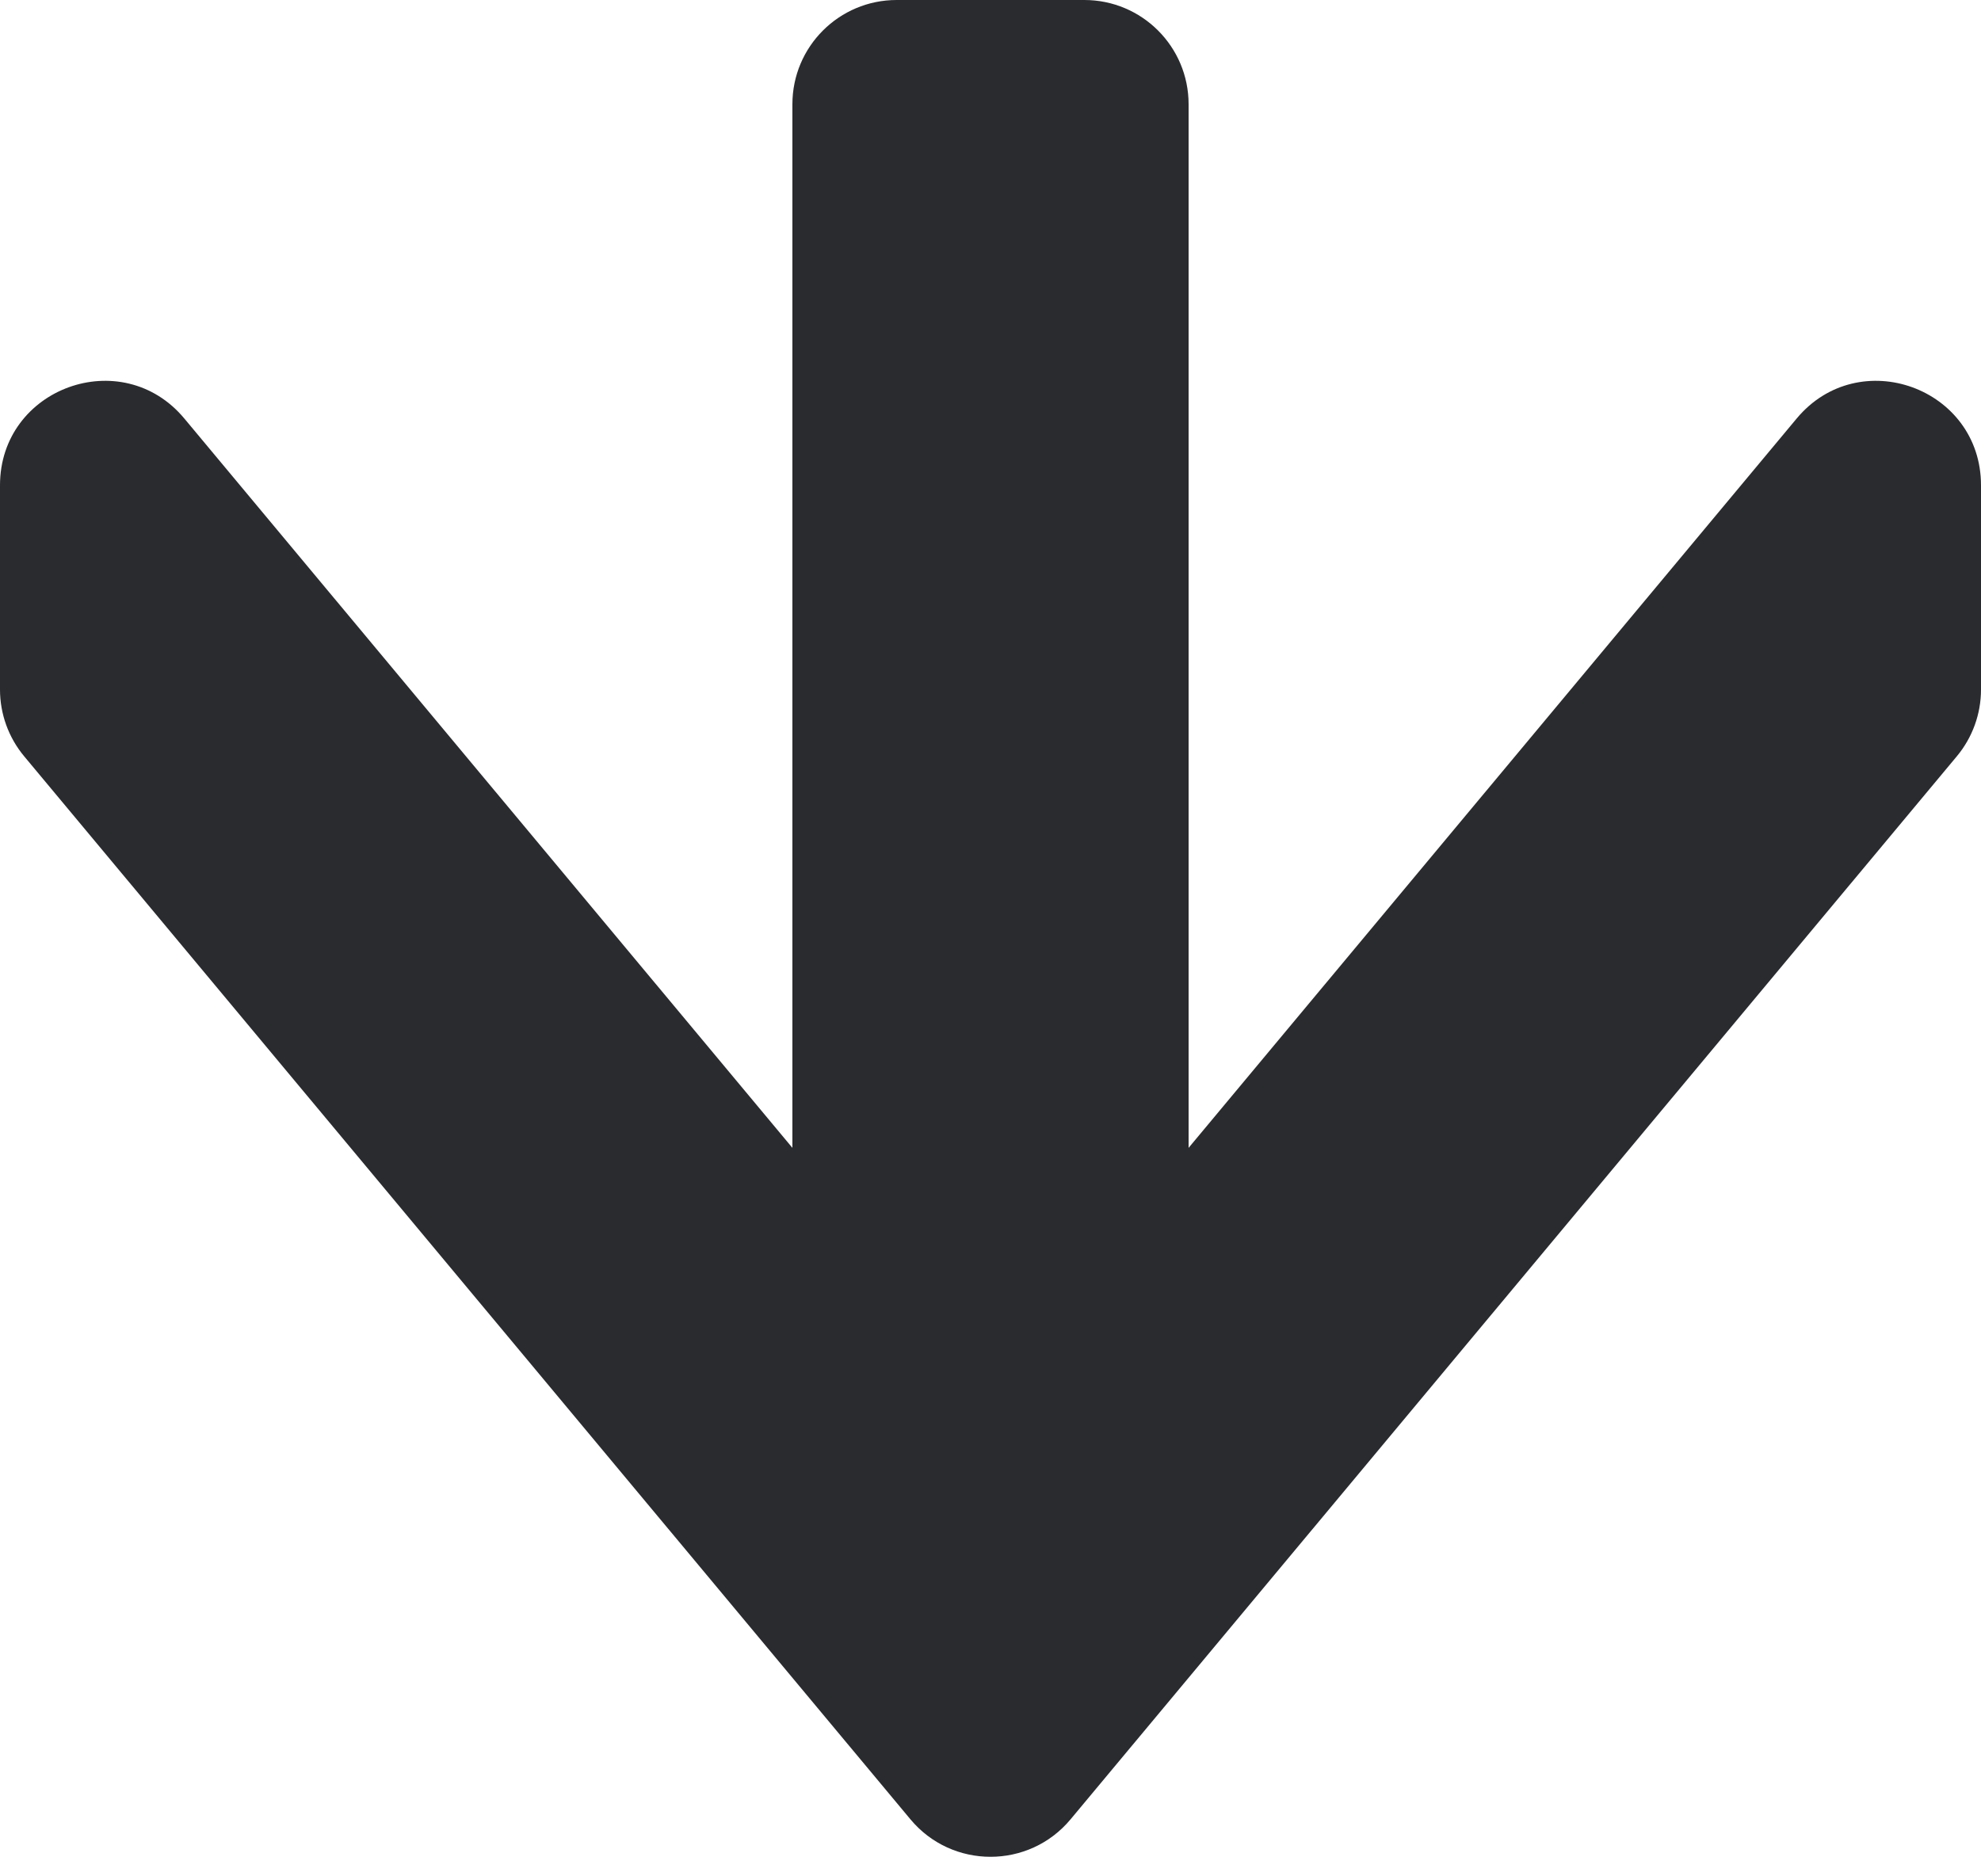 <svg width="38" height="36" viewBox="0 0 38 36" fill="none" xmlns="http://www.w3.org/2000/svg">
<path d="M20.8 0C21.905 0 22.8 0.895 22.8 2V29.666C22.8 30.77 21.905 31.666 20.8 31.666H17.2C16.095 31.666 15.2 30.77 15.2 29.666L15.2 2C15.2 0.895 16.095 0 17.2 0L20.8 0Z" fill="#2A2B2E"/>
<path d="M0 9.311C0 7.44 2.339 6.593 3.536 8.03L17.464 24.739C18.263 25.699 19.737 25.699 20.536 24.739L34.464 8.03C35.661 6.593 38 7.44 38 9.311V13.23C38 13.698 37.836 14.151 37.536 14.511L20.536 34.906C19.737 35.865 18.263 35.865 17.464 34.906L0.464 14.511C0.164 14.151 0 13.698 0 13.23V9.311Z" fill="#2A2B2E"/>
</svg>
